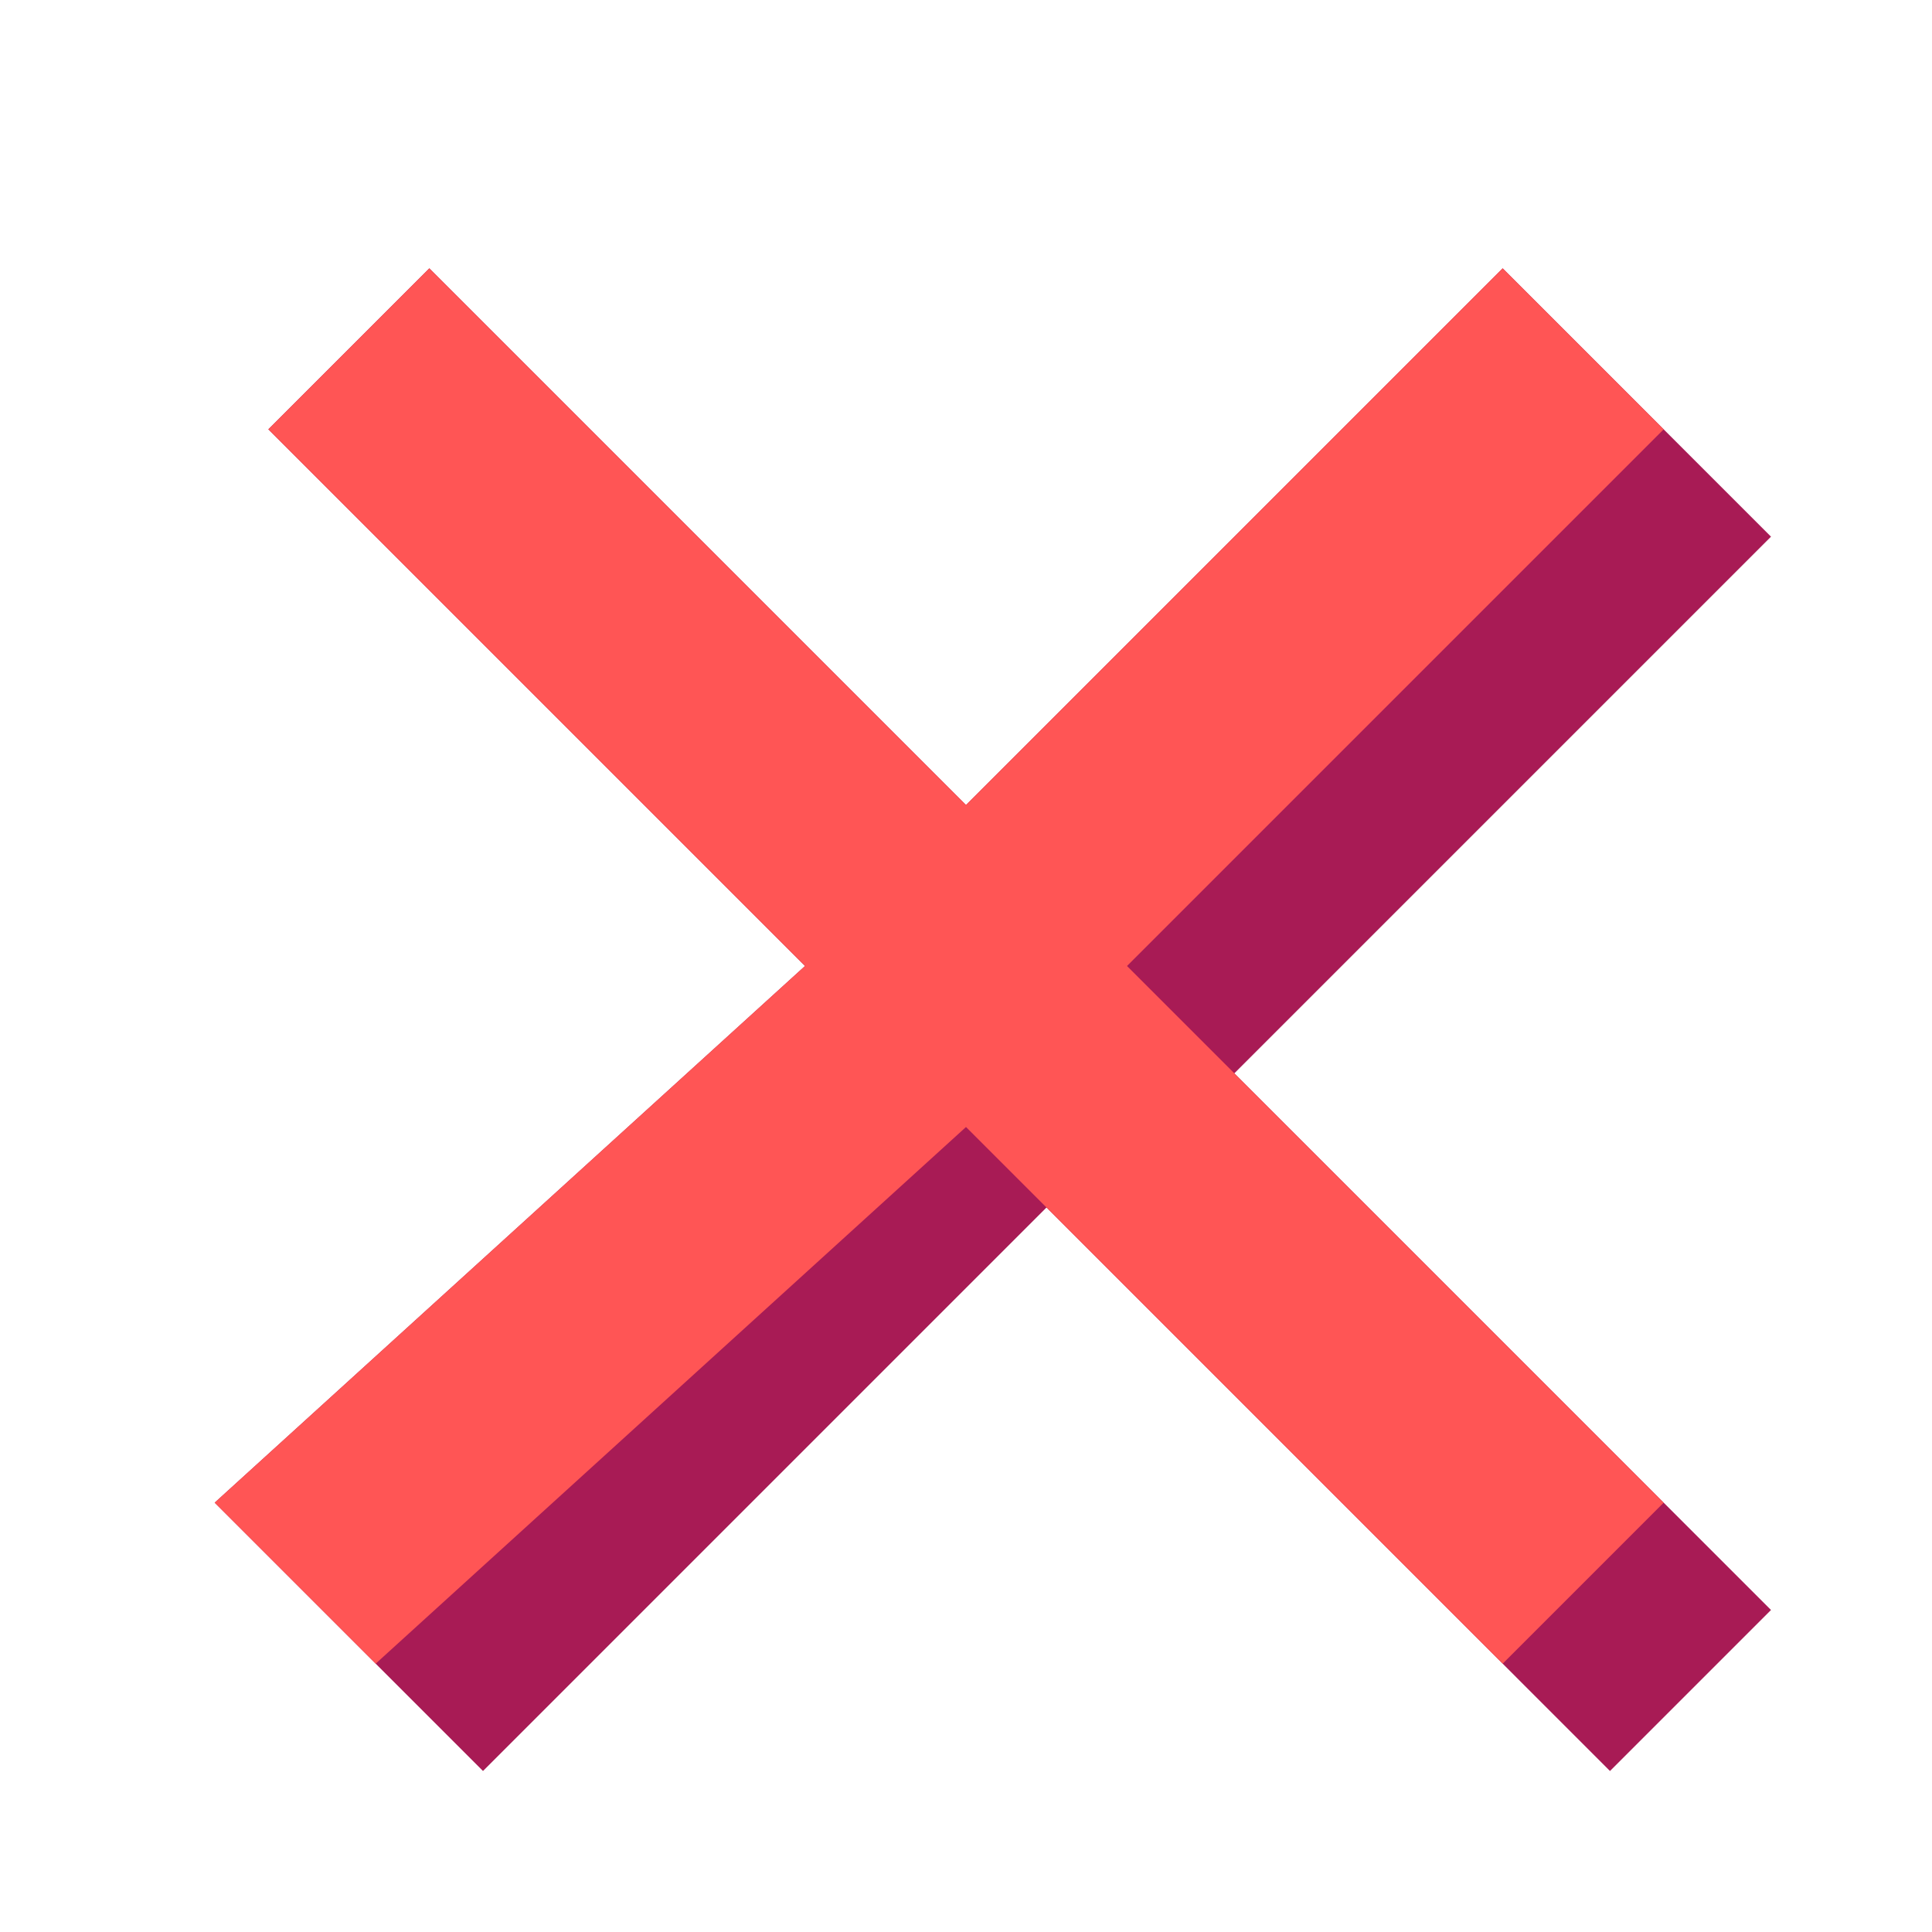 <?xml version="1.0" encoding="UTF-8" standalone="no"?>
<!-- Created with Inkscape (http://www.inkscape.org/) -->

<svg
   version="1.1"
   id="svg2"
   width="72"
   height="72"
   viewBox="0 0 72 72"
   sodipodi:docname="reject.svg"
   inkscape:version="1.3.2 (091e20ef0f, 2023-11-25)"
   inkscape:export-filename="icons.png"
   inkscape:export-xdpi="96"
   inkscape:export-ydpi="96"
   xml:space="preserve"
   xmlns:inkscape="http://www.inkscape.org/namespaces/inkscape"
   xmlns:sodipodi="http://sodipodi.sourceforge.net/DTD/sodipodi-0.dtd"
   xmlns="http://www.w3.org/2000/svg"
   xmlns:svg="http://www.w3.org/2000/svg"><defs
     id="defs6" /><sodipodi:namedview
     id="namedview4"
     pagecolor="#505050"
     bordercolor="#eeeeee"
     borderopacity="1"
     inkscape:showpageshadow="0"
     inkscape:pageopacity="0"
     inkscape:pagecheckerboard="0"
     inkscape:deskcolor="#505050"
     showgrid="true"
     inkscape:zoom="4.859375"
     inkscape:cx="22.22508"
     inkscape:cy="32.51447"
     inkscape:window-width="3490"
     inkscape:window-height="1440"
     inkscape:window-x="0"
     inkscape:window-y="0"
     inkscape:window-maximized="0"
     inkscape:current-layer="svg2"><inkscape:grid
       snapvisiblegridlinesonly="true"
       type="xygrid"
       id="grid302"
       originx="0"
       originy="0"
       spacingy="1"
       spacingx="1"
       units="px"
       visible="true"
       empspacing="4" /><inkscape:page
       x="0"
       y="0"
       width="72"
       height="72"
       id="page1"
       margin="0"
       bleed="0" /></sodipodi:namedview><g
     id="g1"
     inkscape:label="X Highlighted"><path
       id="path2-0"
       style="fill:#a81b55;stroke:none;stroke-width:2.286px;stroke-linecap:butt;stroke-linejoin:miter;stroke-opacity:1"
       inkscape:label="X Shadow"
       d="M 16,10 10,16 30,36 8,56 18,66 39,45 60,66 66,60 46,40 66,20 56,10 36,30 Z"
       sodipodi:nodetypes="ccccccccccccc" /><path
       id="path1-6"
       style="fill:#ff5555;stroke:none;stroke-width:2.286px;stroke-linecap:butt;stroke-linejoin:miter;stroke-opacity:1"
       d="M 16,10 10,16 30,36 8,56 14,62 36,42 56,62 62,56 42,36 62,16 56,10 36,30 Z"
       sodipodi:nodetypes="ccccccccccccc"
       inkscape:label="X" /></g></svg>
